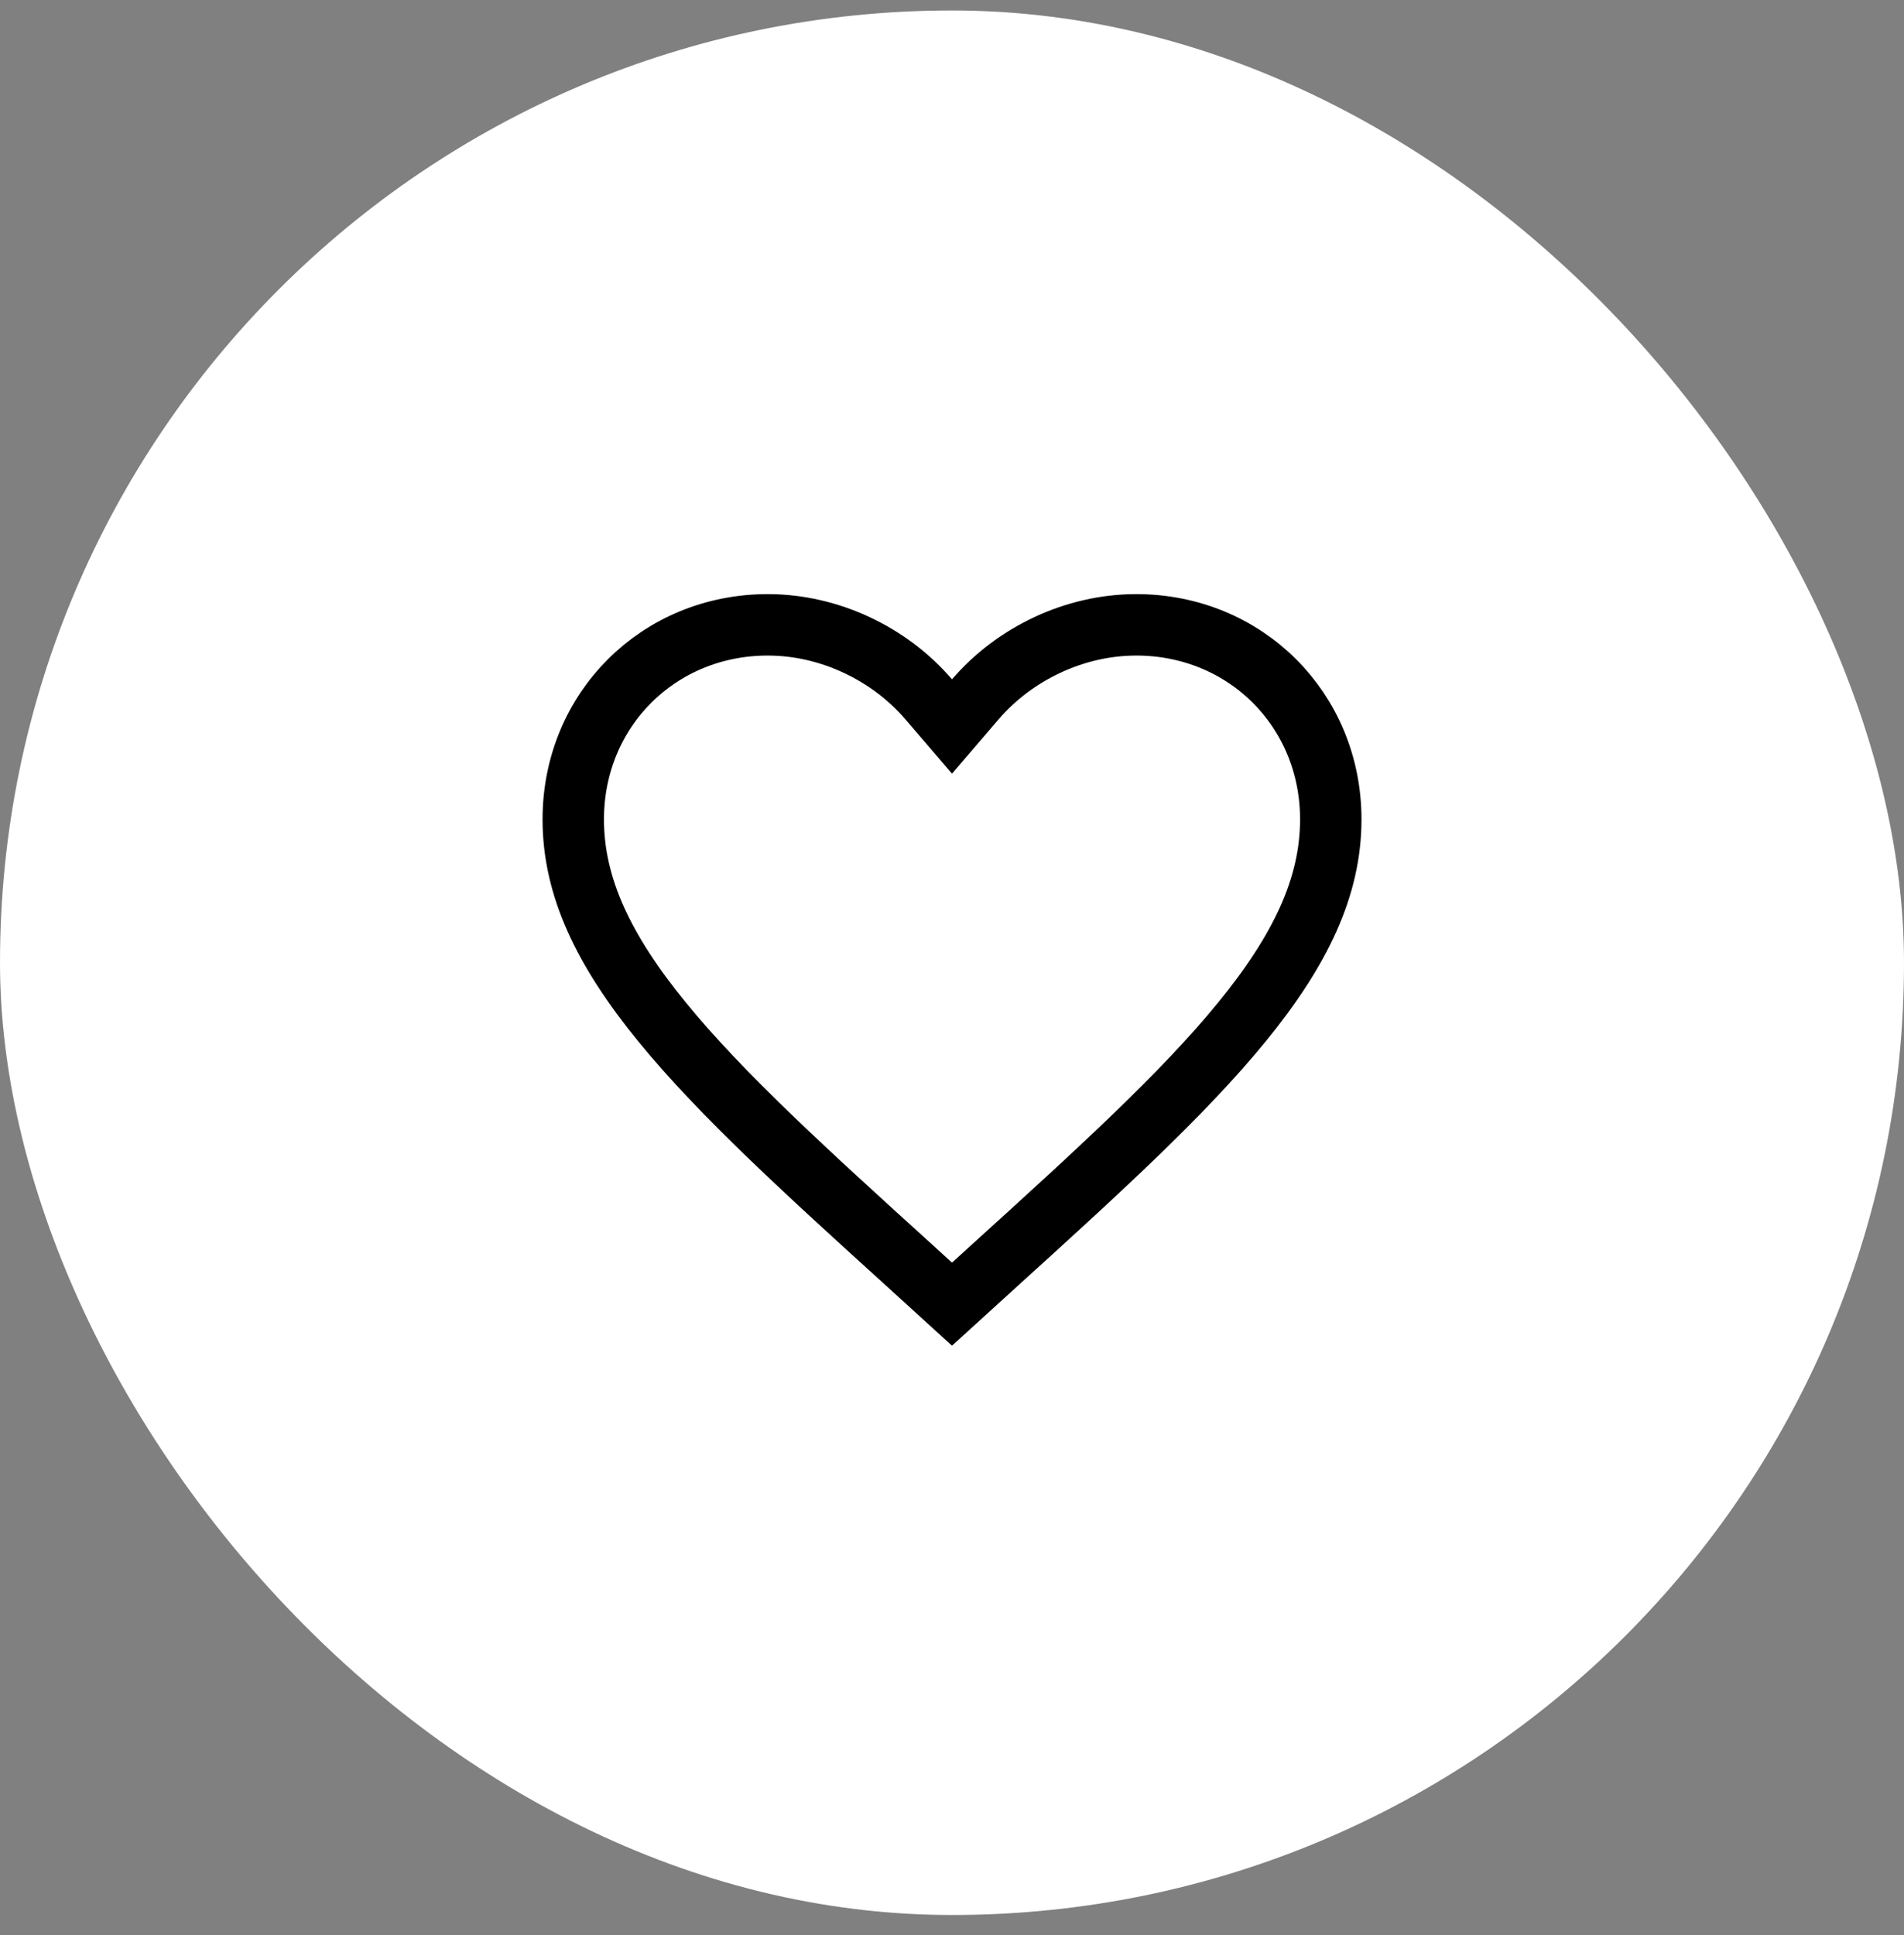 <svg width="62" height="63" viewBox="0 0 62 63" fill="none" xmlns="http://www.w3.org/2000/svg">
<rect x="0" y="0" width="62" height="63" fill="#808080" stroke="none"/>
<rect y="0.341" width="62" height="62" rx="31" fill="white"/>
<path d="M29.74 41.309L29.739 41.307C26.286 38.176 23.5 35.645 21.566 33.278C19.643 30.926 18.667 28.859 18.667 26.675C18.667 23.108 21.445 20.341 25 20.341C27.018 20.341 28.971 21.286 30.241 22.766L31 23.65L31.759 22.766C33.029 21.286 34.983 20.341 37 20.341C40.556 20.341 43.334 23.108 43.334 26.675C43.334 28.859 42.357 30.926 40.434 33.278C38.5 35.645 35.715 38.176 32.262 41.307L32.261 41.309L31 42.456L29.74 41.309Z" stroke="black" stroke-width="2"/>
</svg>
